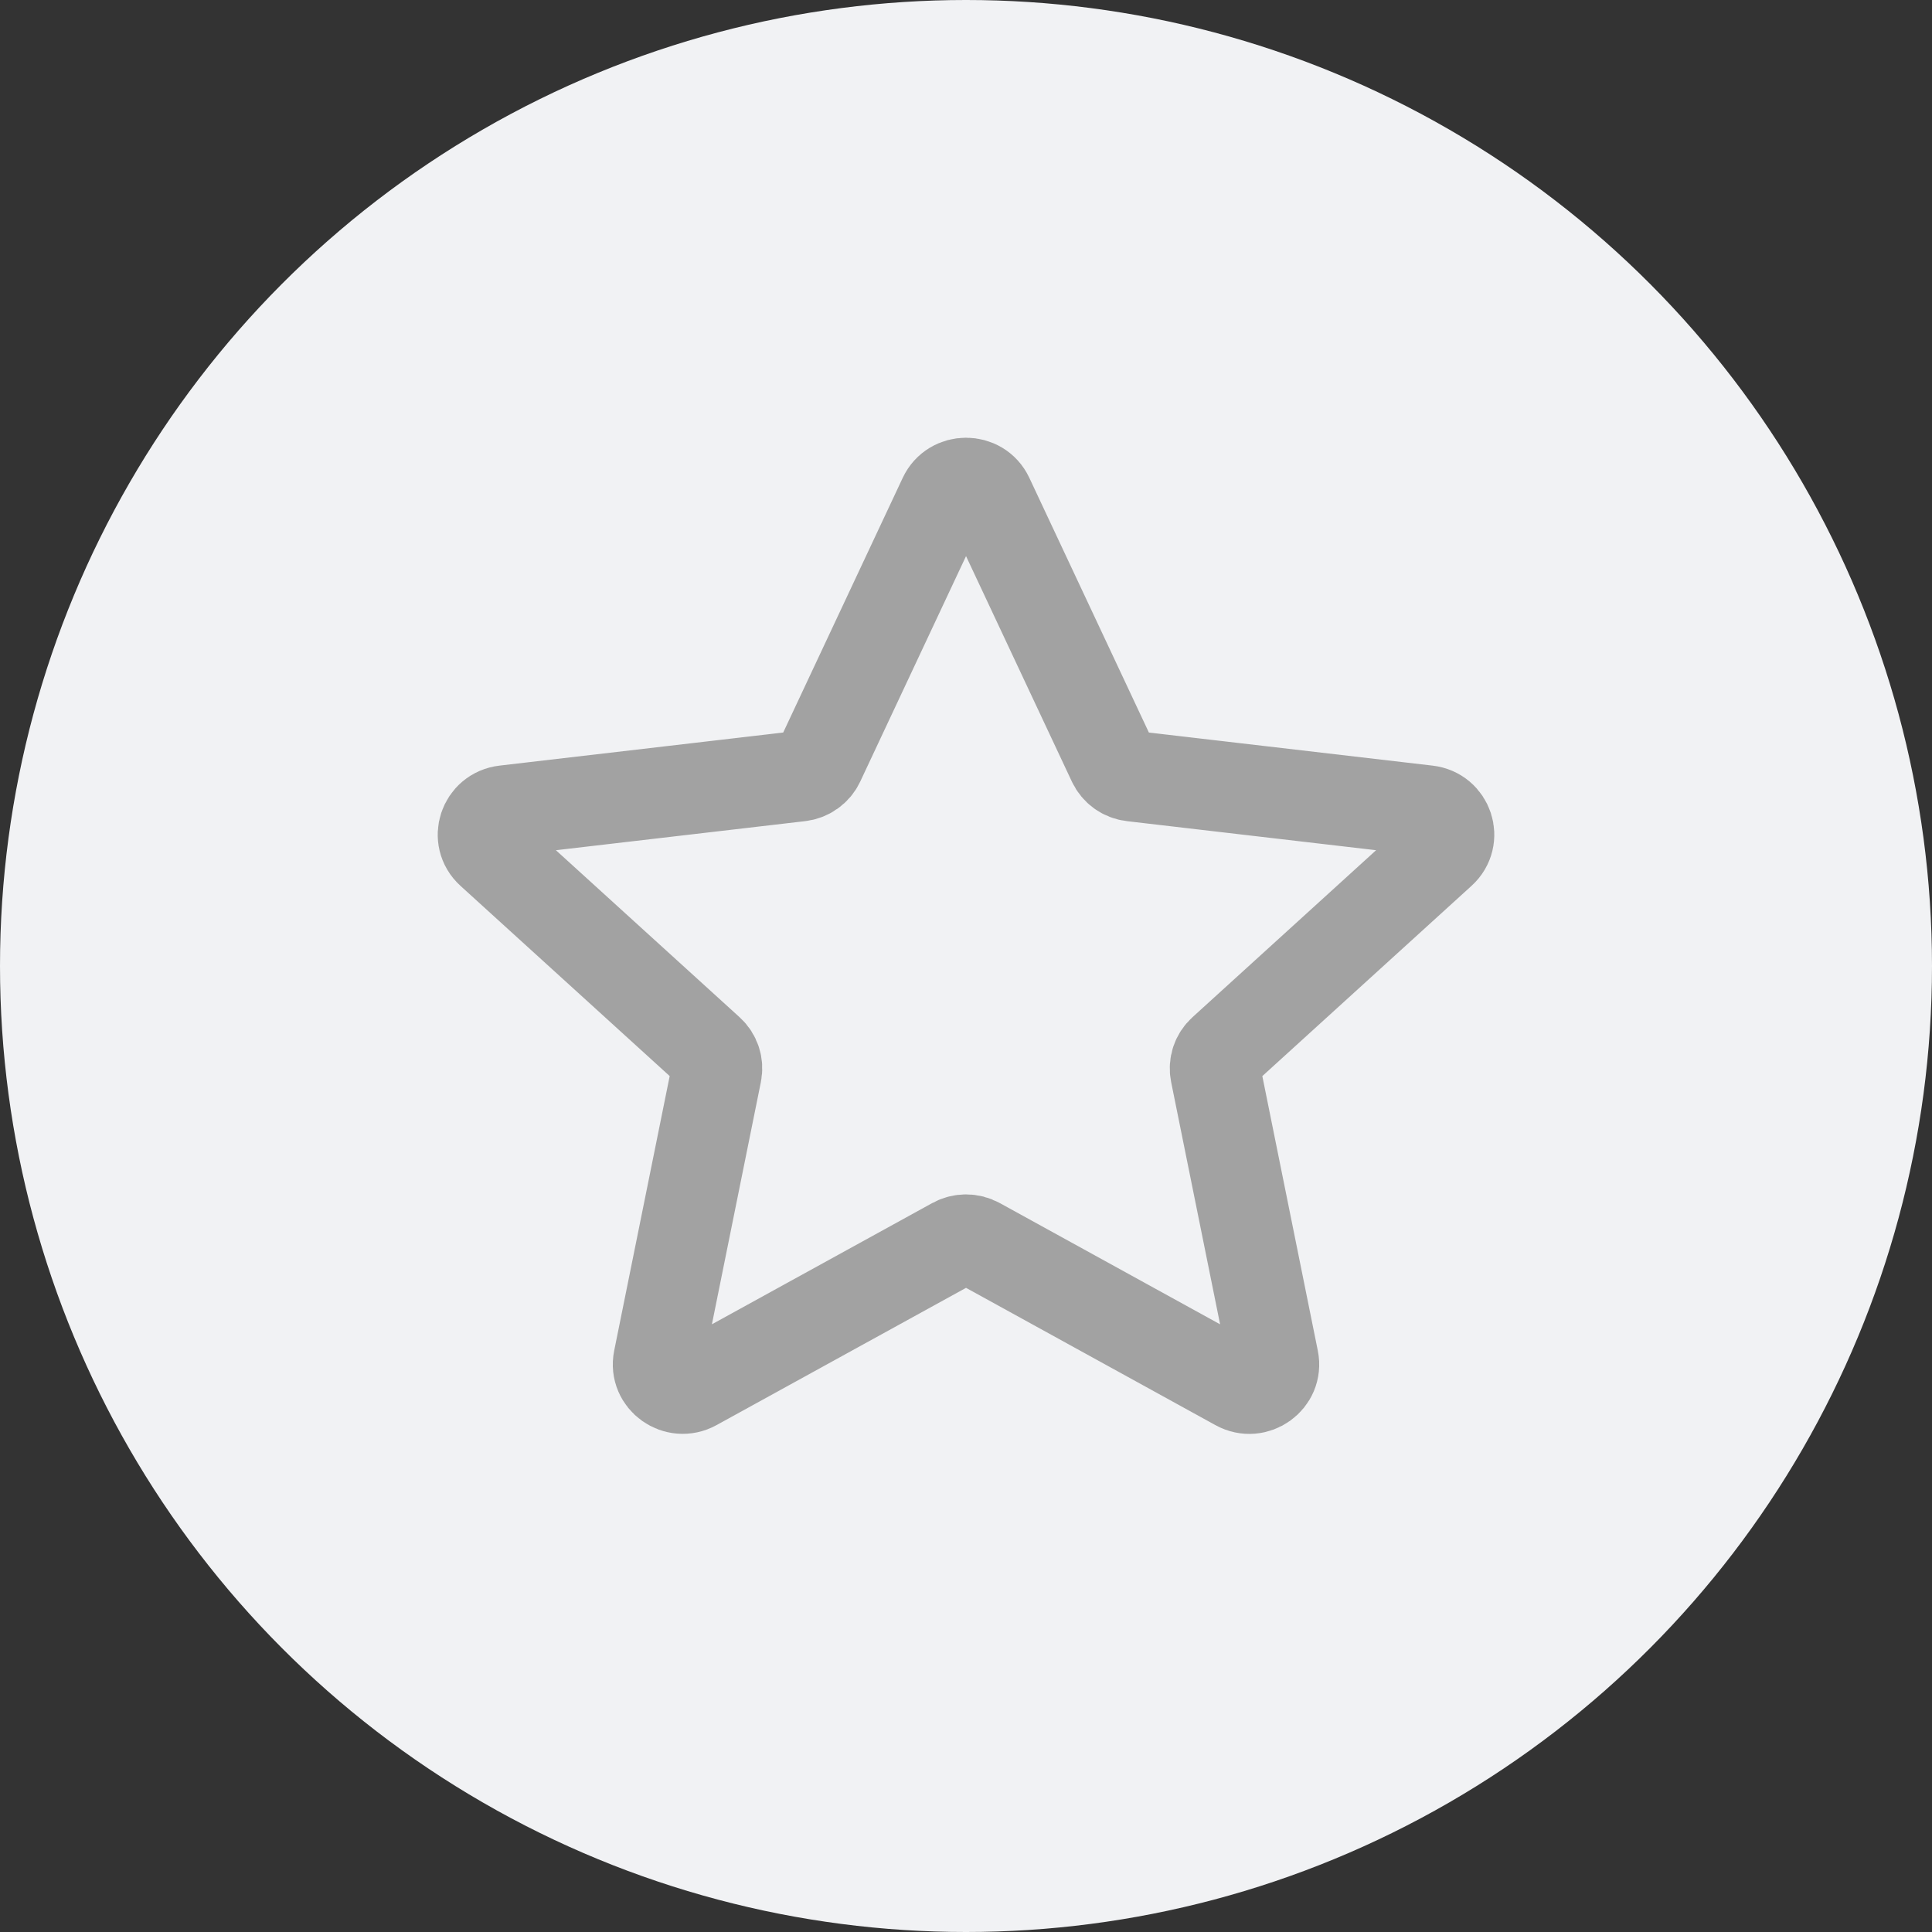 <svg width="32" height="32" viewBox="0 0 32 32" fill="none" xmlns="http://www.w3.org/2000/svg">
<rect x="0" y="0" width="32" height="32" fill="#333333" stroke="none"/>
<g id="Group 26524">
<circle id="Ellipse 984" cx="16" cy="16" r="16" fill="#F1F2F4"/>
<path id="Vector" d="M8.131 14.117C7.876 13.885 8.015 13.466 8.36 13.426L13.247 12.856C13.388 12.84 13.51 12.753 13.569 12.627L15.631 8.233C15.776 7.923 16.225 7.922 16.37 8.233L18.432 12.626C18.491 12.753 18.612 12.84 18.753 12.856L23.641 13.426C23.986 13.466 24.124 13.885 23.869 14.117L20.256 17.403C20.152 17.497 20.105 17.638 20.133 17.774L21.092 22.52C21.16 22.855 20.797 23.115 20.494 22.948L16.199 20.584C16.076 20.516 15.926 20.516 15.802 20.584L11.507 22.947C11.204 23.114 10.841 22.855 10.908 22.52L11.867 17.775C11.895 17.638 11.849 17.497 11.745 17.403L8.131 14.117Z" stroke="#A2A2A2" stroke-width="1.5" stroke-linecap="round" stroke-linejoin="round"/>
</g>
</svg>

